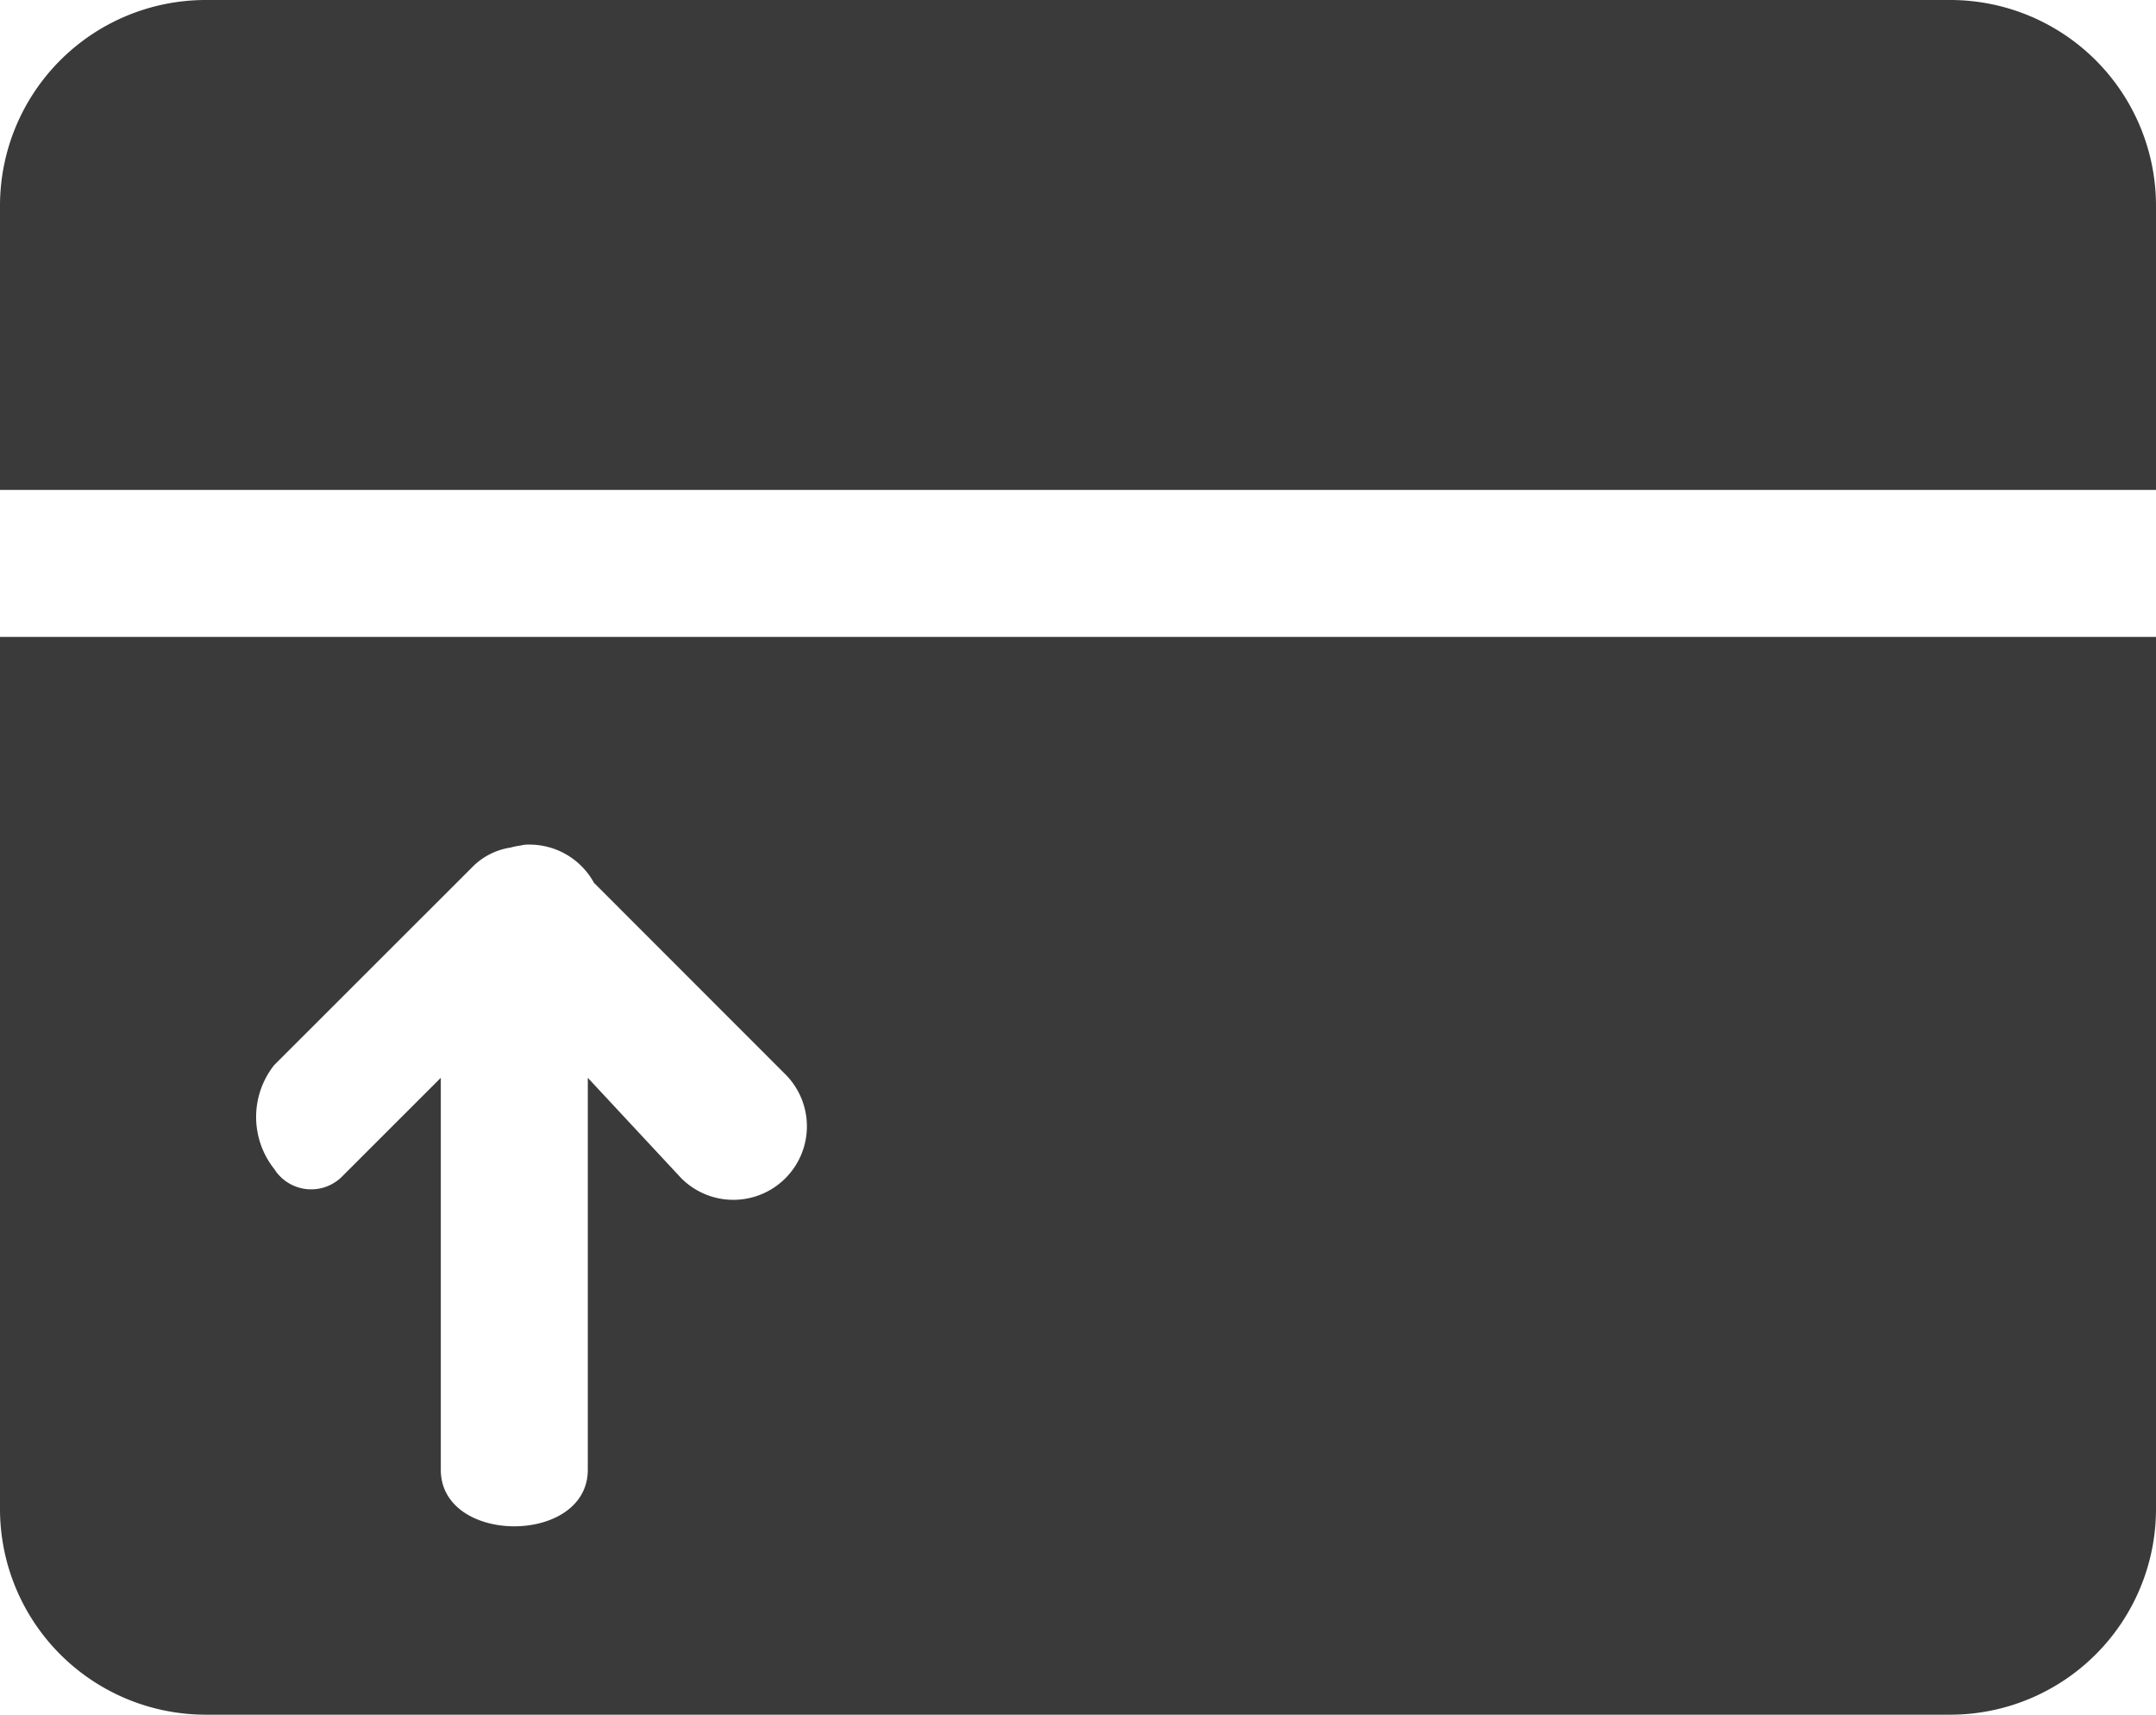 <svg xmlns="http://www.w3.org/2000/svg" width="44" height="35" viewBox="0 0 44 35">
<defs>
    <style>
      .cls-1 {
        fill: #3a3a3a;
        fill-rule: evenodd;
      }
    </style>
  </defs>
  <path id="recharge_icon" class="cls-1" d="M480.812,1033H445.187a4.2,4.2,0,0,1-4.187-4.19V1011h44v17.81A4.2,4.2,0,0,1,480.812,1033Zm-23.783-13.07-3.907-3.91a1.5,1.5,0,0,0-1.31-.78h-0.061a0.612,0.612,0,0,0-.133.02,1.272,1.272,0,0,0-.195.04,1.383,1.383,0,0,0-.765.38l-4.062,4.06a1.707,1.707,0,0,0,0,2.12,0.891,0.891,0,0,0,1.4.14l2-2v8c0,1.54,3,1.54,3,0v-8l1.908,2.05A1.5,1.5,0,1,0,457.029,1019.93ZM441,1002.19a4.2,4.2,0,0,1,4.187-4.19h35.625a4.2,4.2,0,0,1,4.188,4.19V1008H441v-5.81Z" transform="translate(-441 -998)"/>
</svg>
